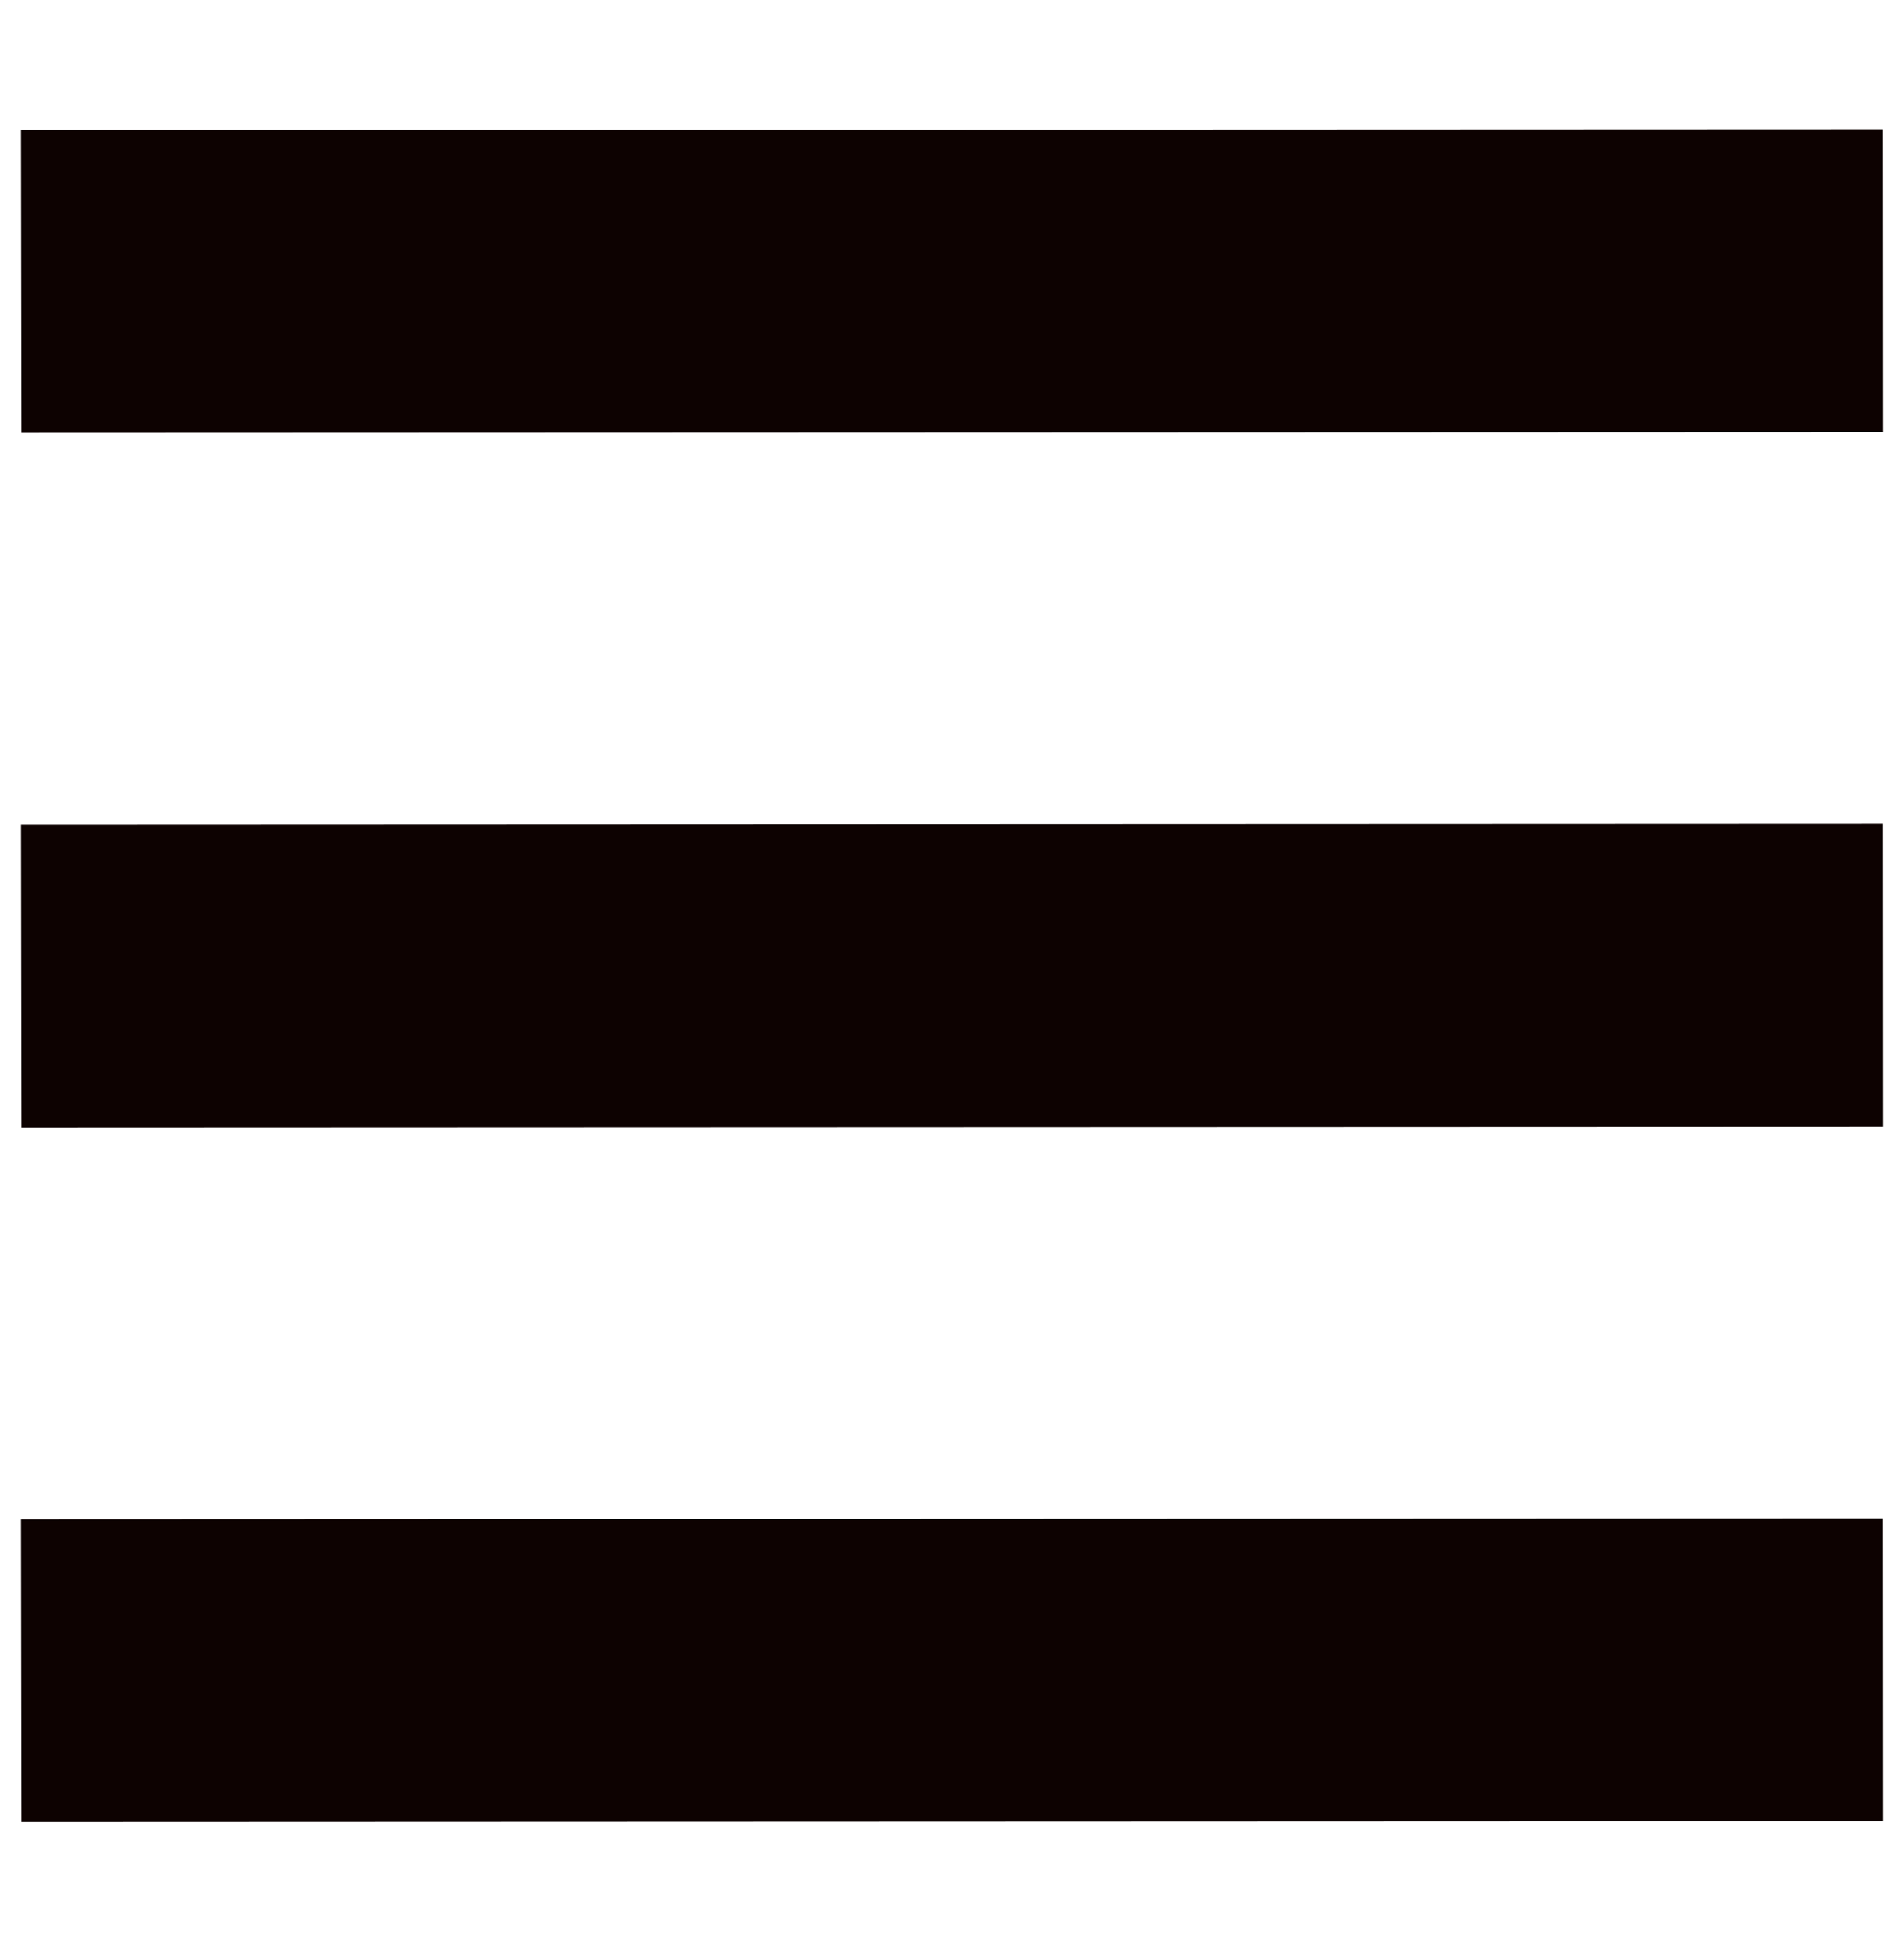 <svg xmlns="http://www.w3.org/2000/svg" width="27.417" height="28.091" viewBox="0 0 27.417 28.091">
  <g id="Group_4508" data-name="Group 4508" transform="translate(48.718 -1.634) rotate(40)">
    <path id="Path_1619" data-name="Path 1619" d="M-11.744,3.528,15,5.4l.3-4.349L-11.44-.821Z" transform="matrix(-0.719, 0.695, -0.695, -0.719, -20.298, 27.264)" fill="#0d0201"/>
    <path id="Path_1795" data-name="Path 1795" d="M-11.744,3.528,15,5.4l.3-4.349L-11.44-.821Z" transform="matrix(-0.719, 0.695, -0.695, -0.719, -13.87, 34.924)" fill="#0d0201"/>
    <path id="Path_1796" data-name="Path 1796" d="M-11.744,3.528,15,5.4l.3-4.349L-11.44-.821Z" transform="matrix(-0.719, 0.695, -0.695, -0.719, -7.442, 42.585)" fill="#0d0201"/>
  </g>
</svg>

